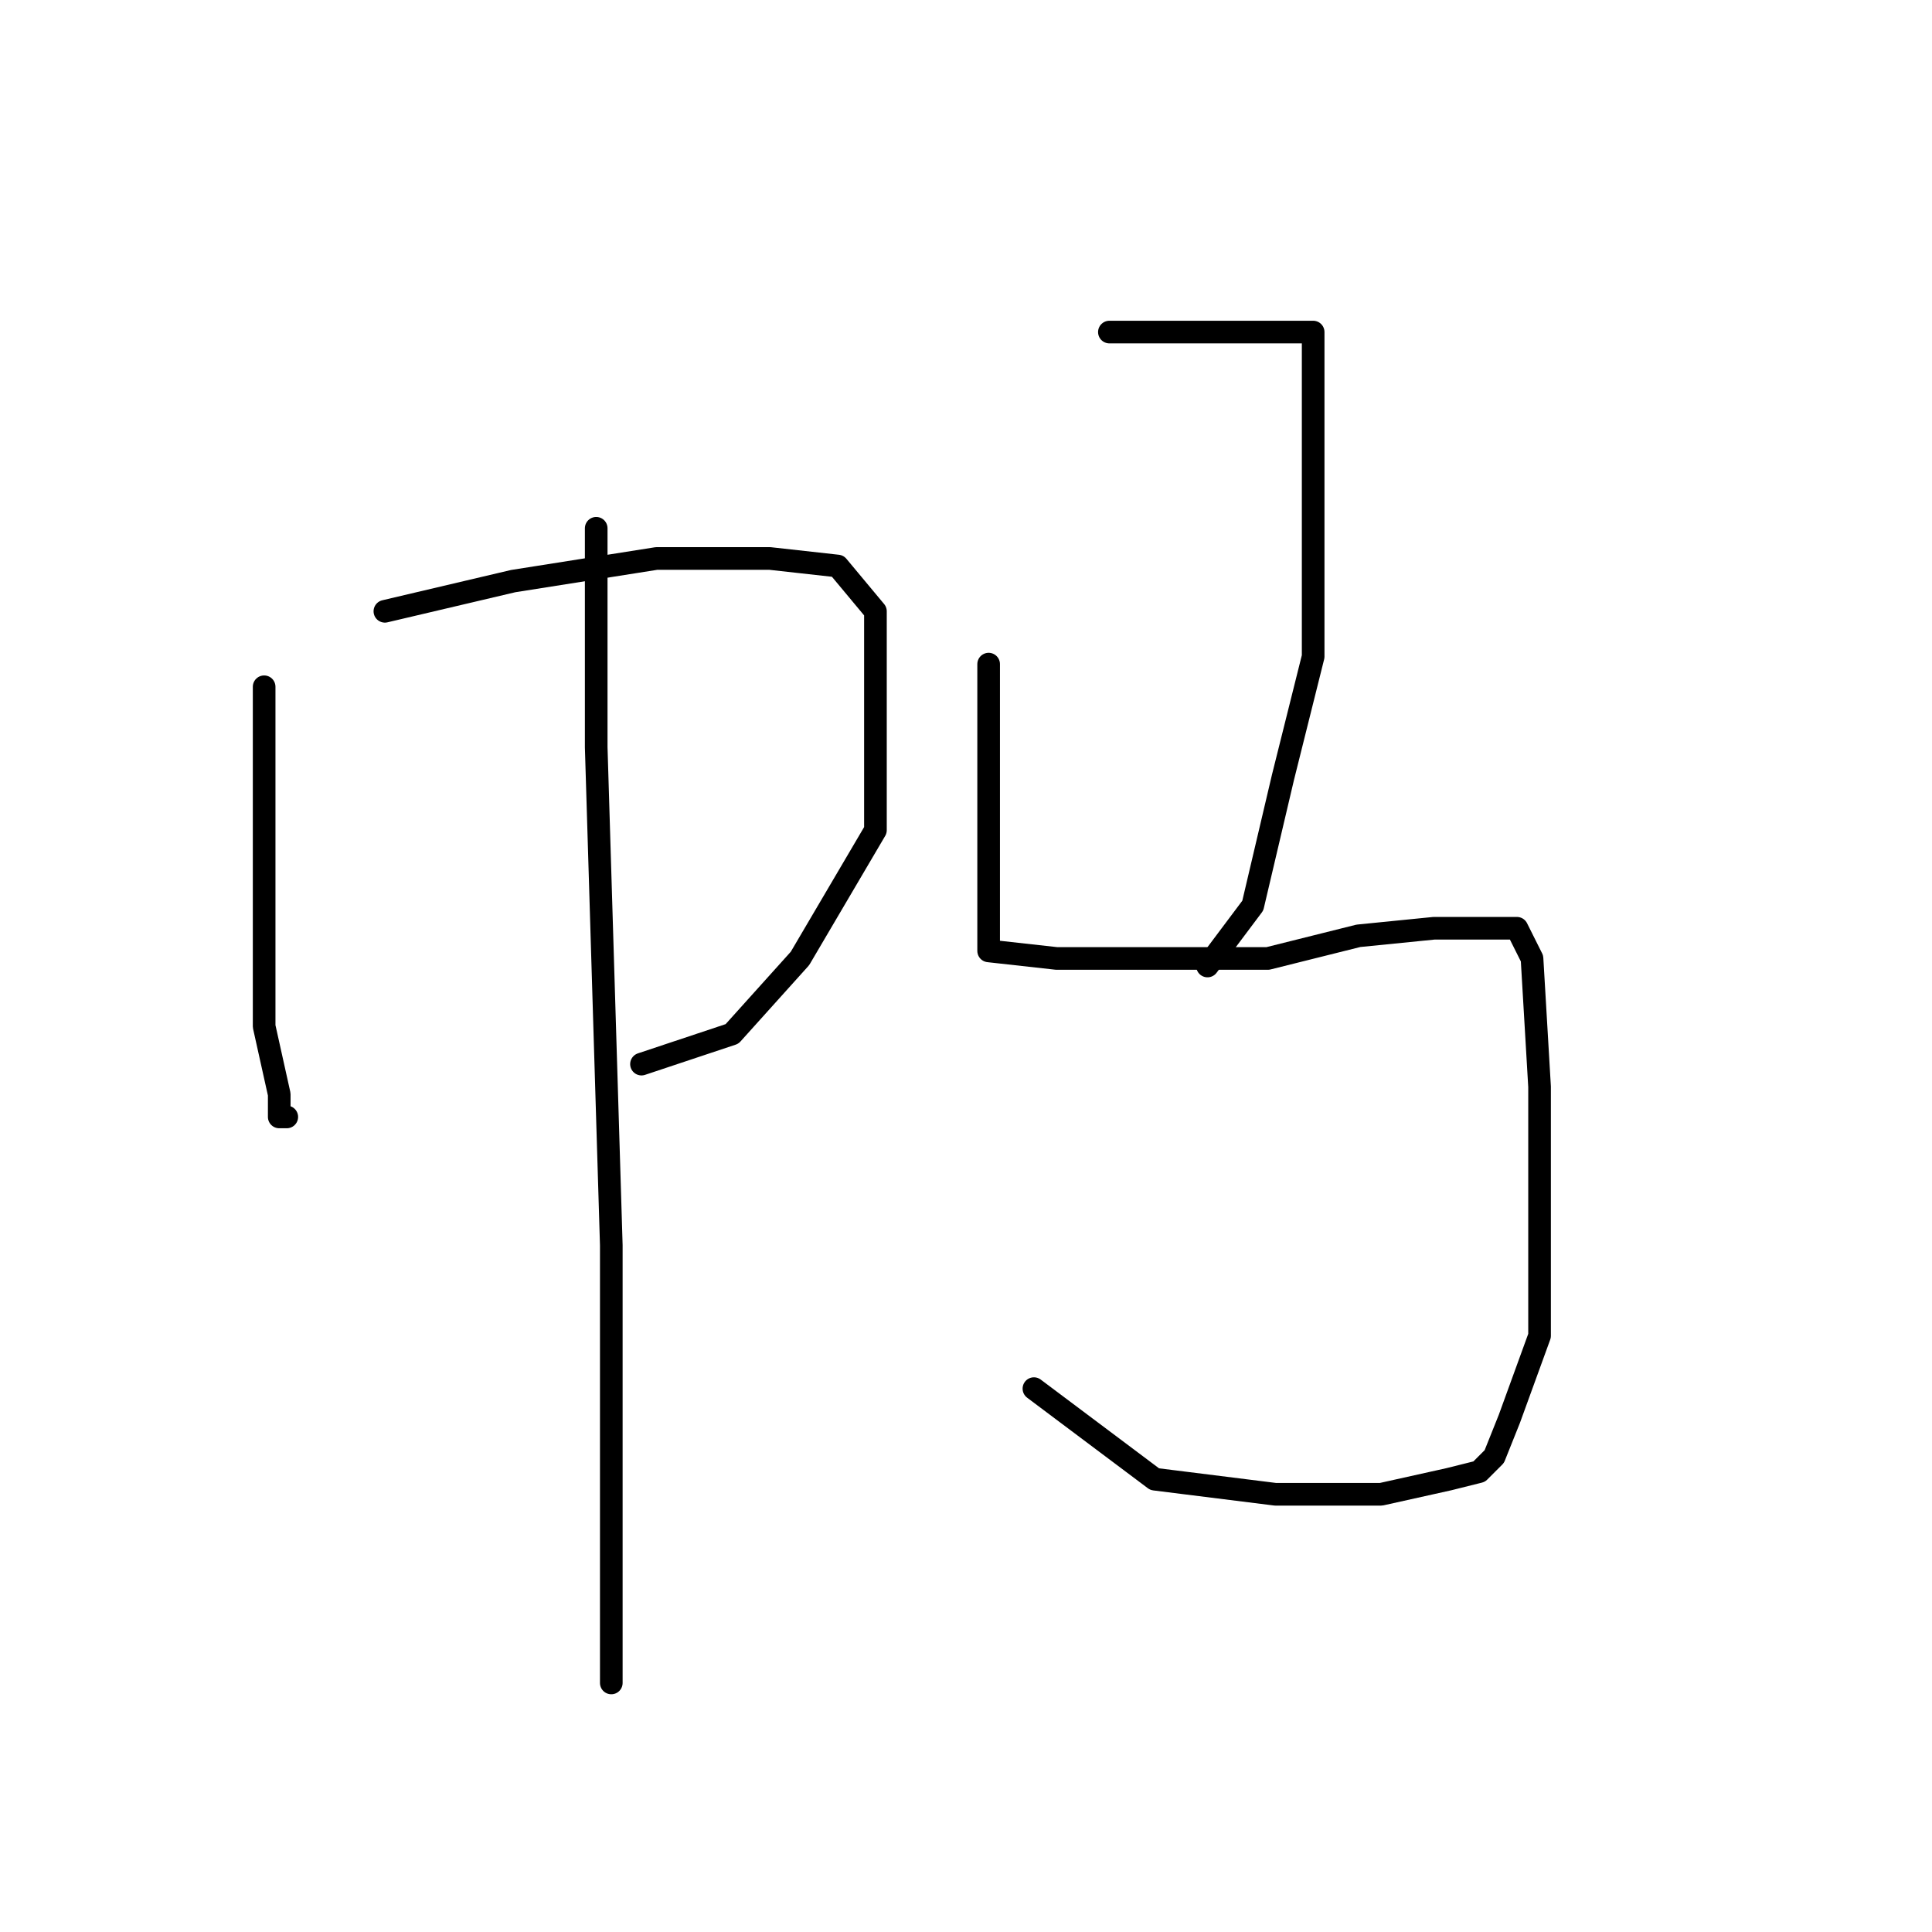 <?xml version="1.0" standalone="no"?>
    <svg width="256" height="256" xmlns="http://www.w3.org/2000/svg" version="1.1">
    <polyline stroke="black" stroke-width="3" stroke-linecap="round" fill="transparent" stroke-linejoin="round" points="35 91 35 106 35 122 35 136 37 145 37 148 38 148 38 148 " />
        <polyline stroke="black" stroke-width="3" stroke-linecap="round" fill="transparent" stroke-linejoin="round" points="51 81 68 77 87 74 102 74 111 75 116 81 116 94 116 110 106 127 97 137 85 141 85 141 " />
        <polyline stroke="black" stroke-width="3" stroke-linecap="round" fill="transparent" stroke-linejoin="round" points="79 70 79 99 80 132 81 165 81 193 81 214 81 222 81 223 81 223 " />
        <polyline stroke="black" stroke-width="3" stroke-linecap="round" fill="transparent" stroke-linejoin="round" points="147 44 151 44 159 44 168 44 172 44 173 44 174 44 174 51 174 66 174 87 170 103 166 120 160 128 160 128 " />
        <polyline stroke="black" stroke-width="3" stroke-linecap="round" fill="transparent" stroke-linejoin="round" points="131 88 131 101 131 116 131 123 131 125 131 126 140 127 152 127 168 127 180 124 190 123 197 123 201 123 203 127 204 144 204 161 204 177 200 188 198 193 196 195 192 196 183 198 169 198 153 196 137 184 137 184 " />
        </svg>